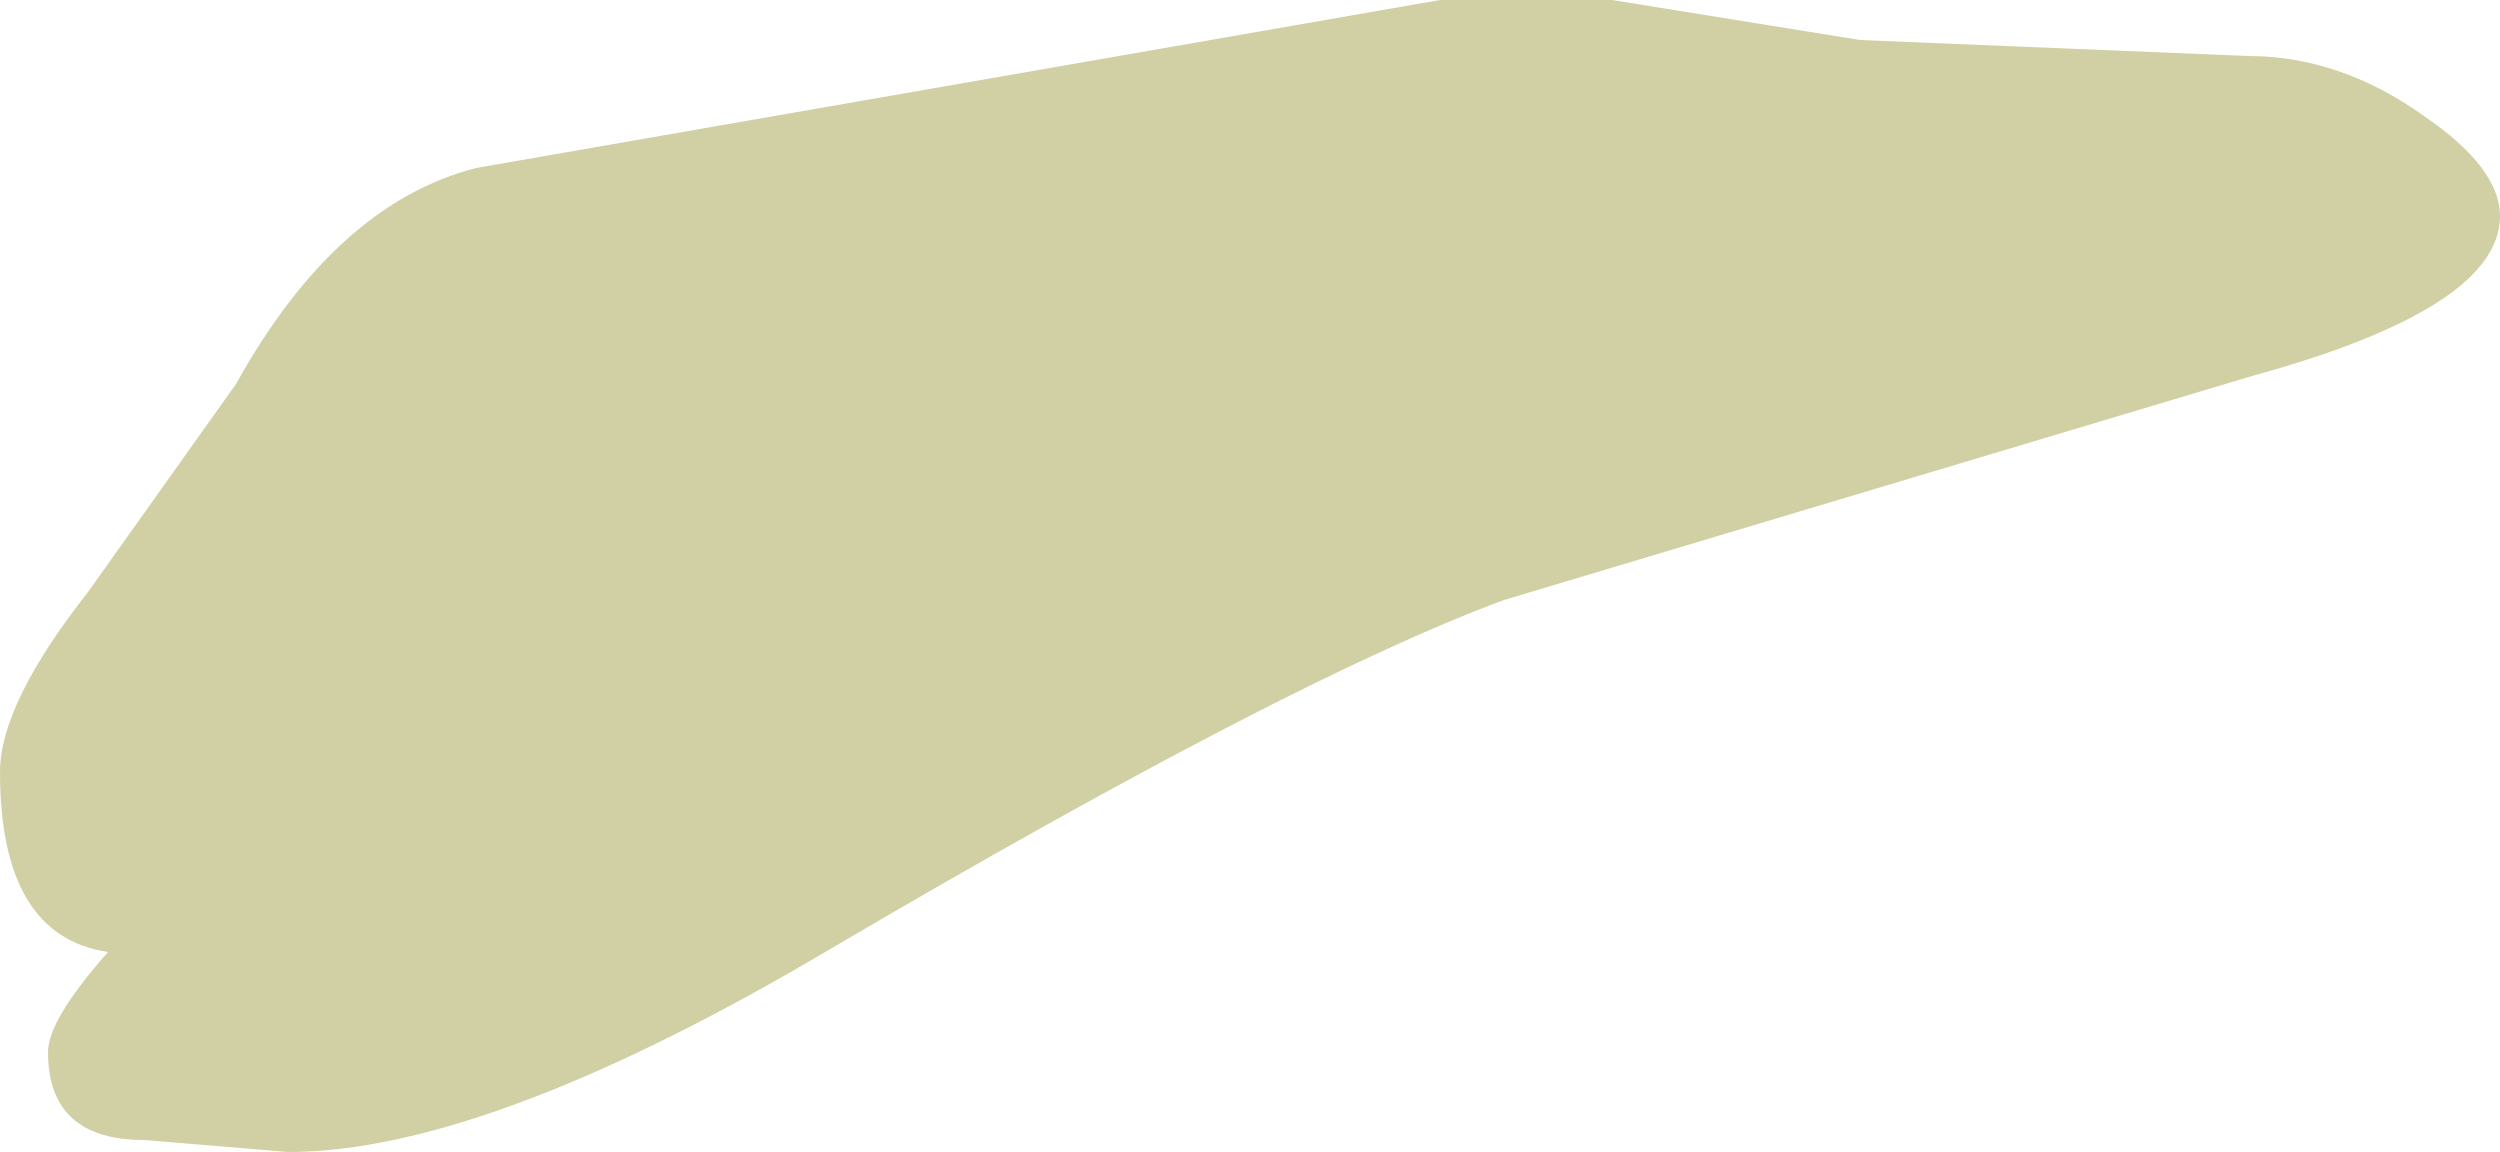 <?xml version="1.0" encoding="UTF-8" standalone="no"?>
<svg xmlns:xlink="http://www.w3.org/1999/xlink" height="14.4px" width="31.25px" xmlns="http://www.w3.org/2000/svg">
  <g transform="matrix(1.0, 0.0, 0.0, 1.0, 17.4, 6.75)">
    <path d="M2.75 -6.75 L5.85 -6.25 10.7 -6.05 Q11.85 -6.05 12.9 -5.3 13.85 -4.65 13.85 -4.05 13.85 -2.9 10.75 -2.05 L1.4 0.75 Q-1.3 1.75 -7.0 5.1 -11.3 7.65 -13.8 7.65 L-14.4 7.6 -15.6 7.5 Q-16.8 7.5 -16.8 6.4 -16.8 6.0 -16.05 5.15 -17.4 4.95 -17.4 2.9 -17.4 2.05 -16.3 0.65 L-14.45 -1.95 Q-13.2 -4.2 -11.45 -4.65 L0.6 -6.75 2.75 -6.75" fill="#d1d0a5" fill-rule="evenodd" stroke="none"/>
  </g>
</svg>
